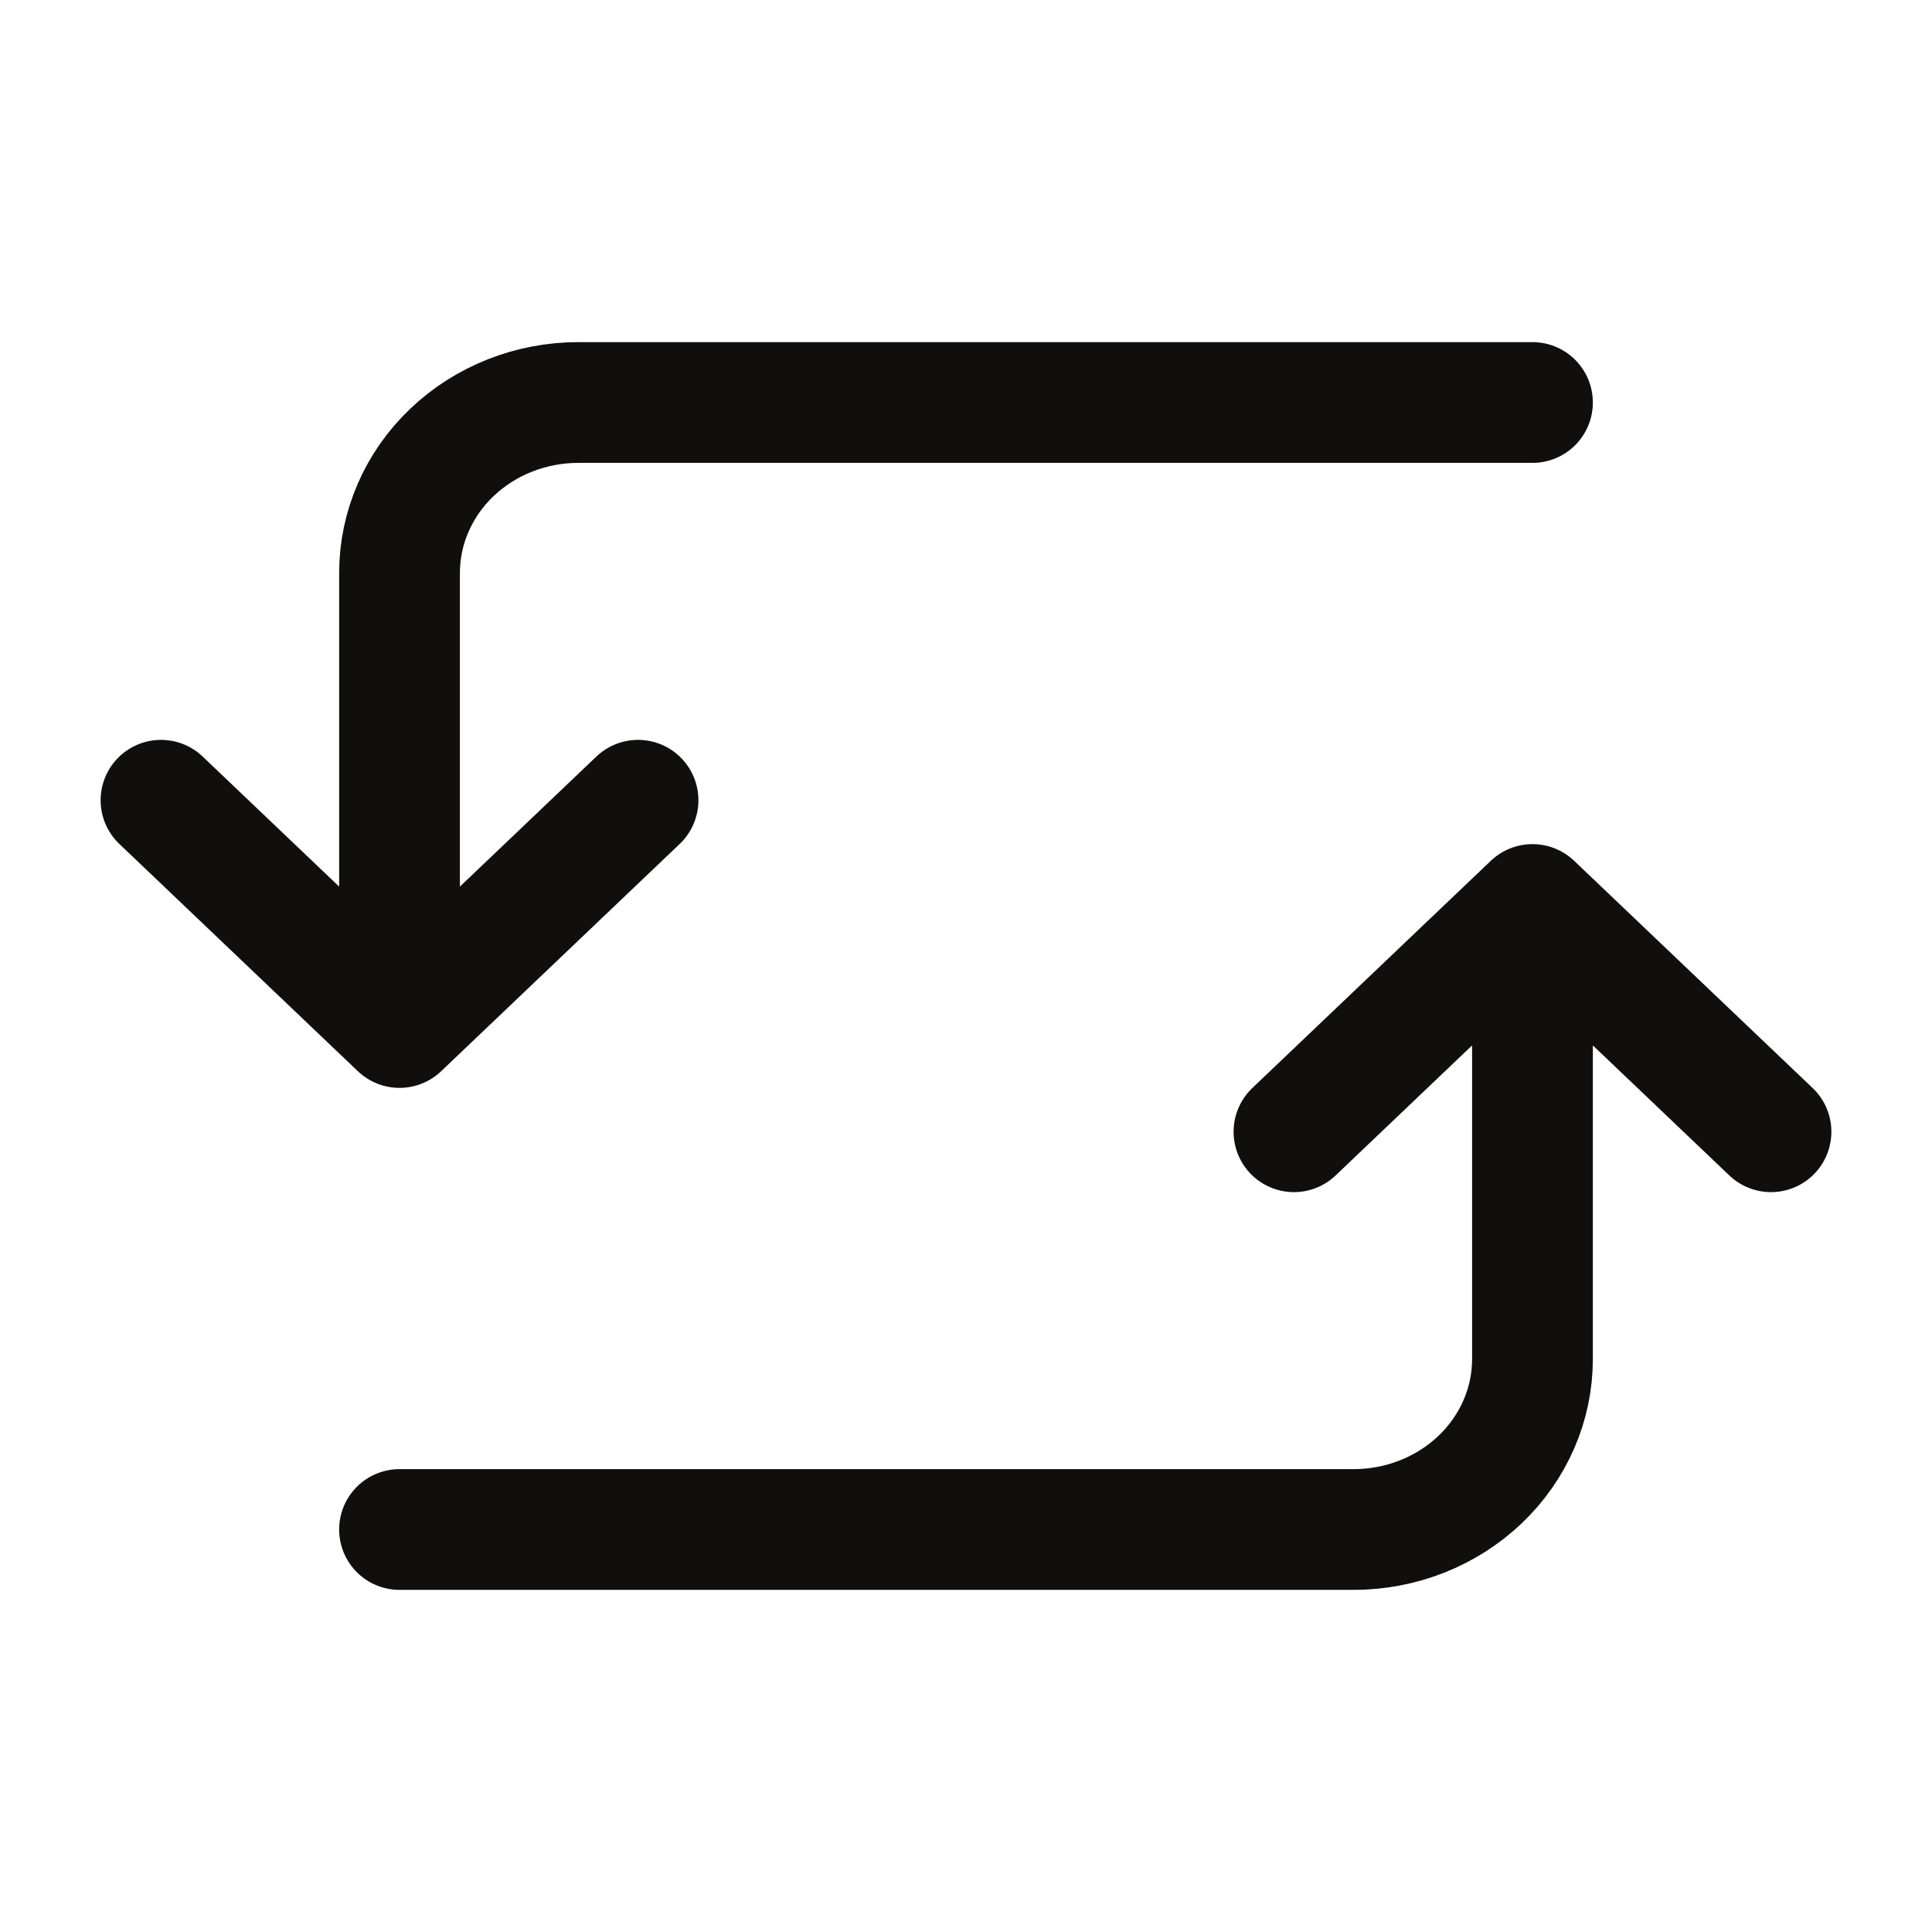 <svg width="24" height="24" viewBox="0 0 24 24" fill="none" xmlns="http://www.w3.org/2000/svg">
<path d="M4.963 19L16.815 19C17.404 19 17.969 18.777 18.386 18.38C18.803 17.983 19.037 17.444 19.037 16.883L19.037 11.236M19.037 11.236L16.074 14.059M19.037 11.236L22 14.059" stroke="#110E0E" stroke-width="1.5" stroke-linecap="round" stroke-linejoin="round"/>
<path d="M19.037 5L7.185 5C6.596 5 6.031 5.223 5.614 5.62C5.197 6.017 4.963 6.556 4.963 7.118L4.963 12.764M4.963 12.764L7.926 9.941M4.963 12.764L2 9.941" stroke="#110E0E" stroke-width="1.5" stroke-linecap="round" stroke-linejoin="round"/>
</svg>

